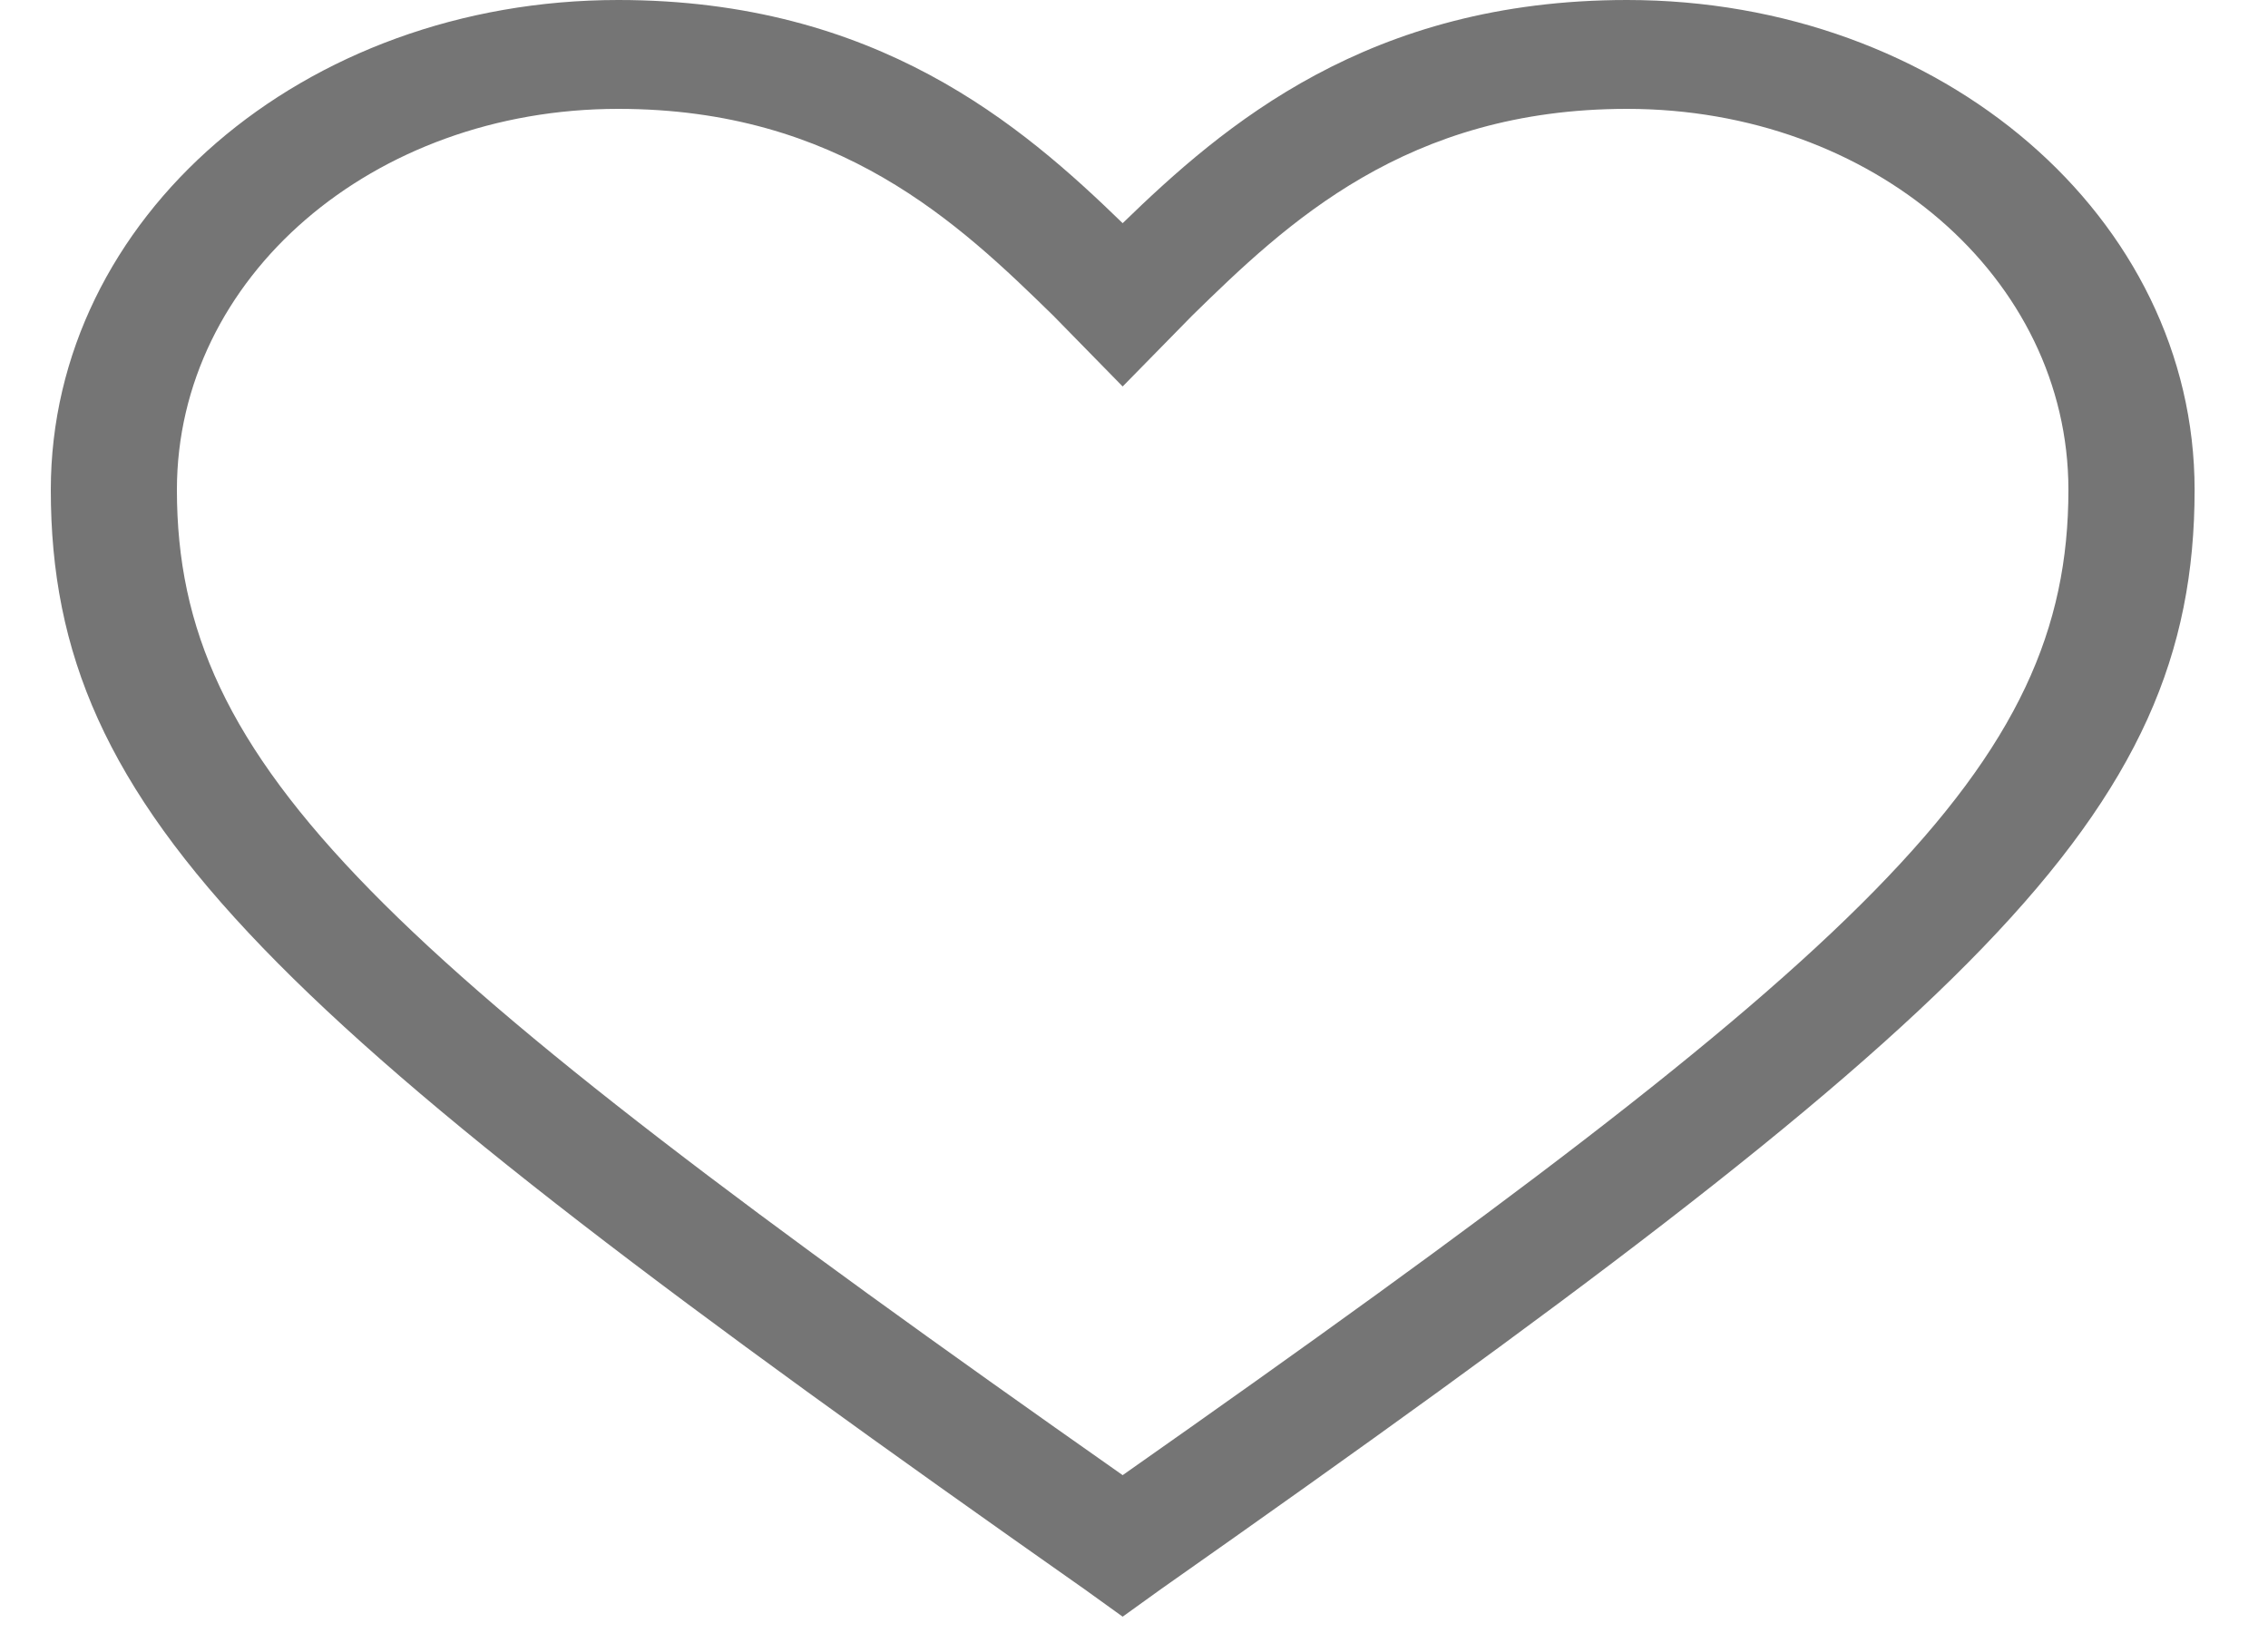 <svg width="25" height="18" viewBox="0 0 25 18" fill="none" xmlns="http://www.w3.org/2000/svg">
<path d="M12.375 17.82L11.958 17.52C2.993 11.22 0.56 9 0.56 5.4C0.56 2.4 3.34 0 6.815 0C9.665 0 11.263 1.38 12.375 2.46C13.487 1.38 15.086 0 17.935 0C21.41 0 24.191 2.4 24.191 5.4C24.191 9 21.758 11.22 12.792 17.52L12.375 17.82ZM6.815 1.2C4.105 1.2 1.95 3.06 1.95 5.4C1.95 8.46 4.174 10.5 12.375 16.26C20.576 10.5 22.8 8.46 22.8 5.4C22.8 3.06 20.646 1.2 17.935 1.2C15.503 1.2 14.182 2.46 13.14 3.48L12.375 4.26L11.611 3.48C10.568 2.46 9.248 1.2 6.815 1.2Z" fill="black" fill-opacity="0.54"/>
</svg>
